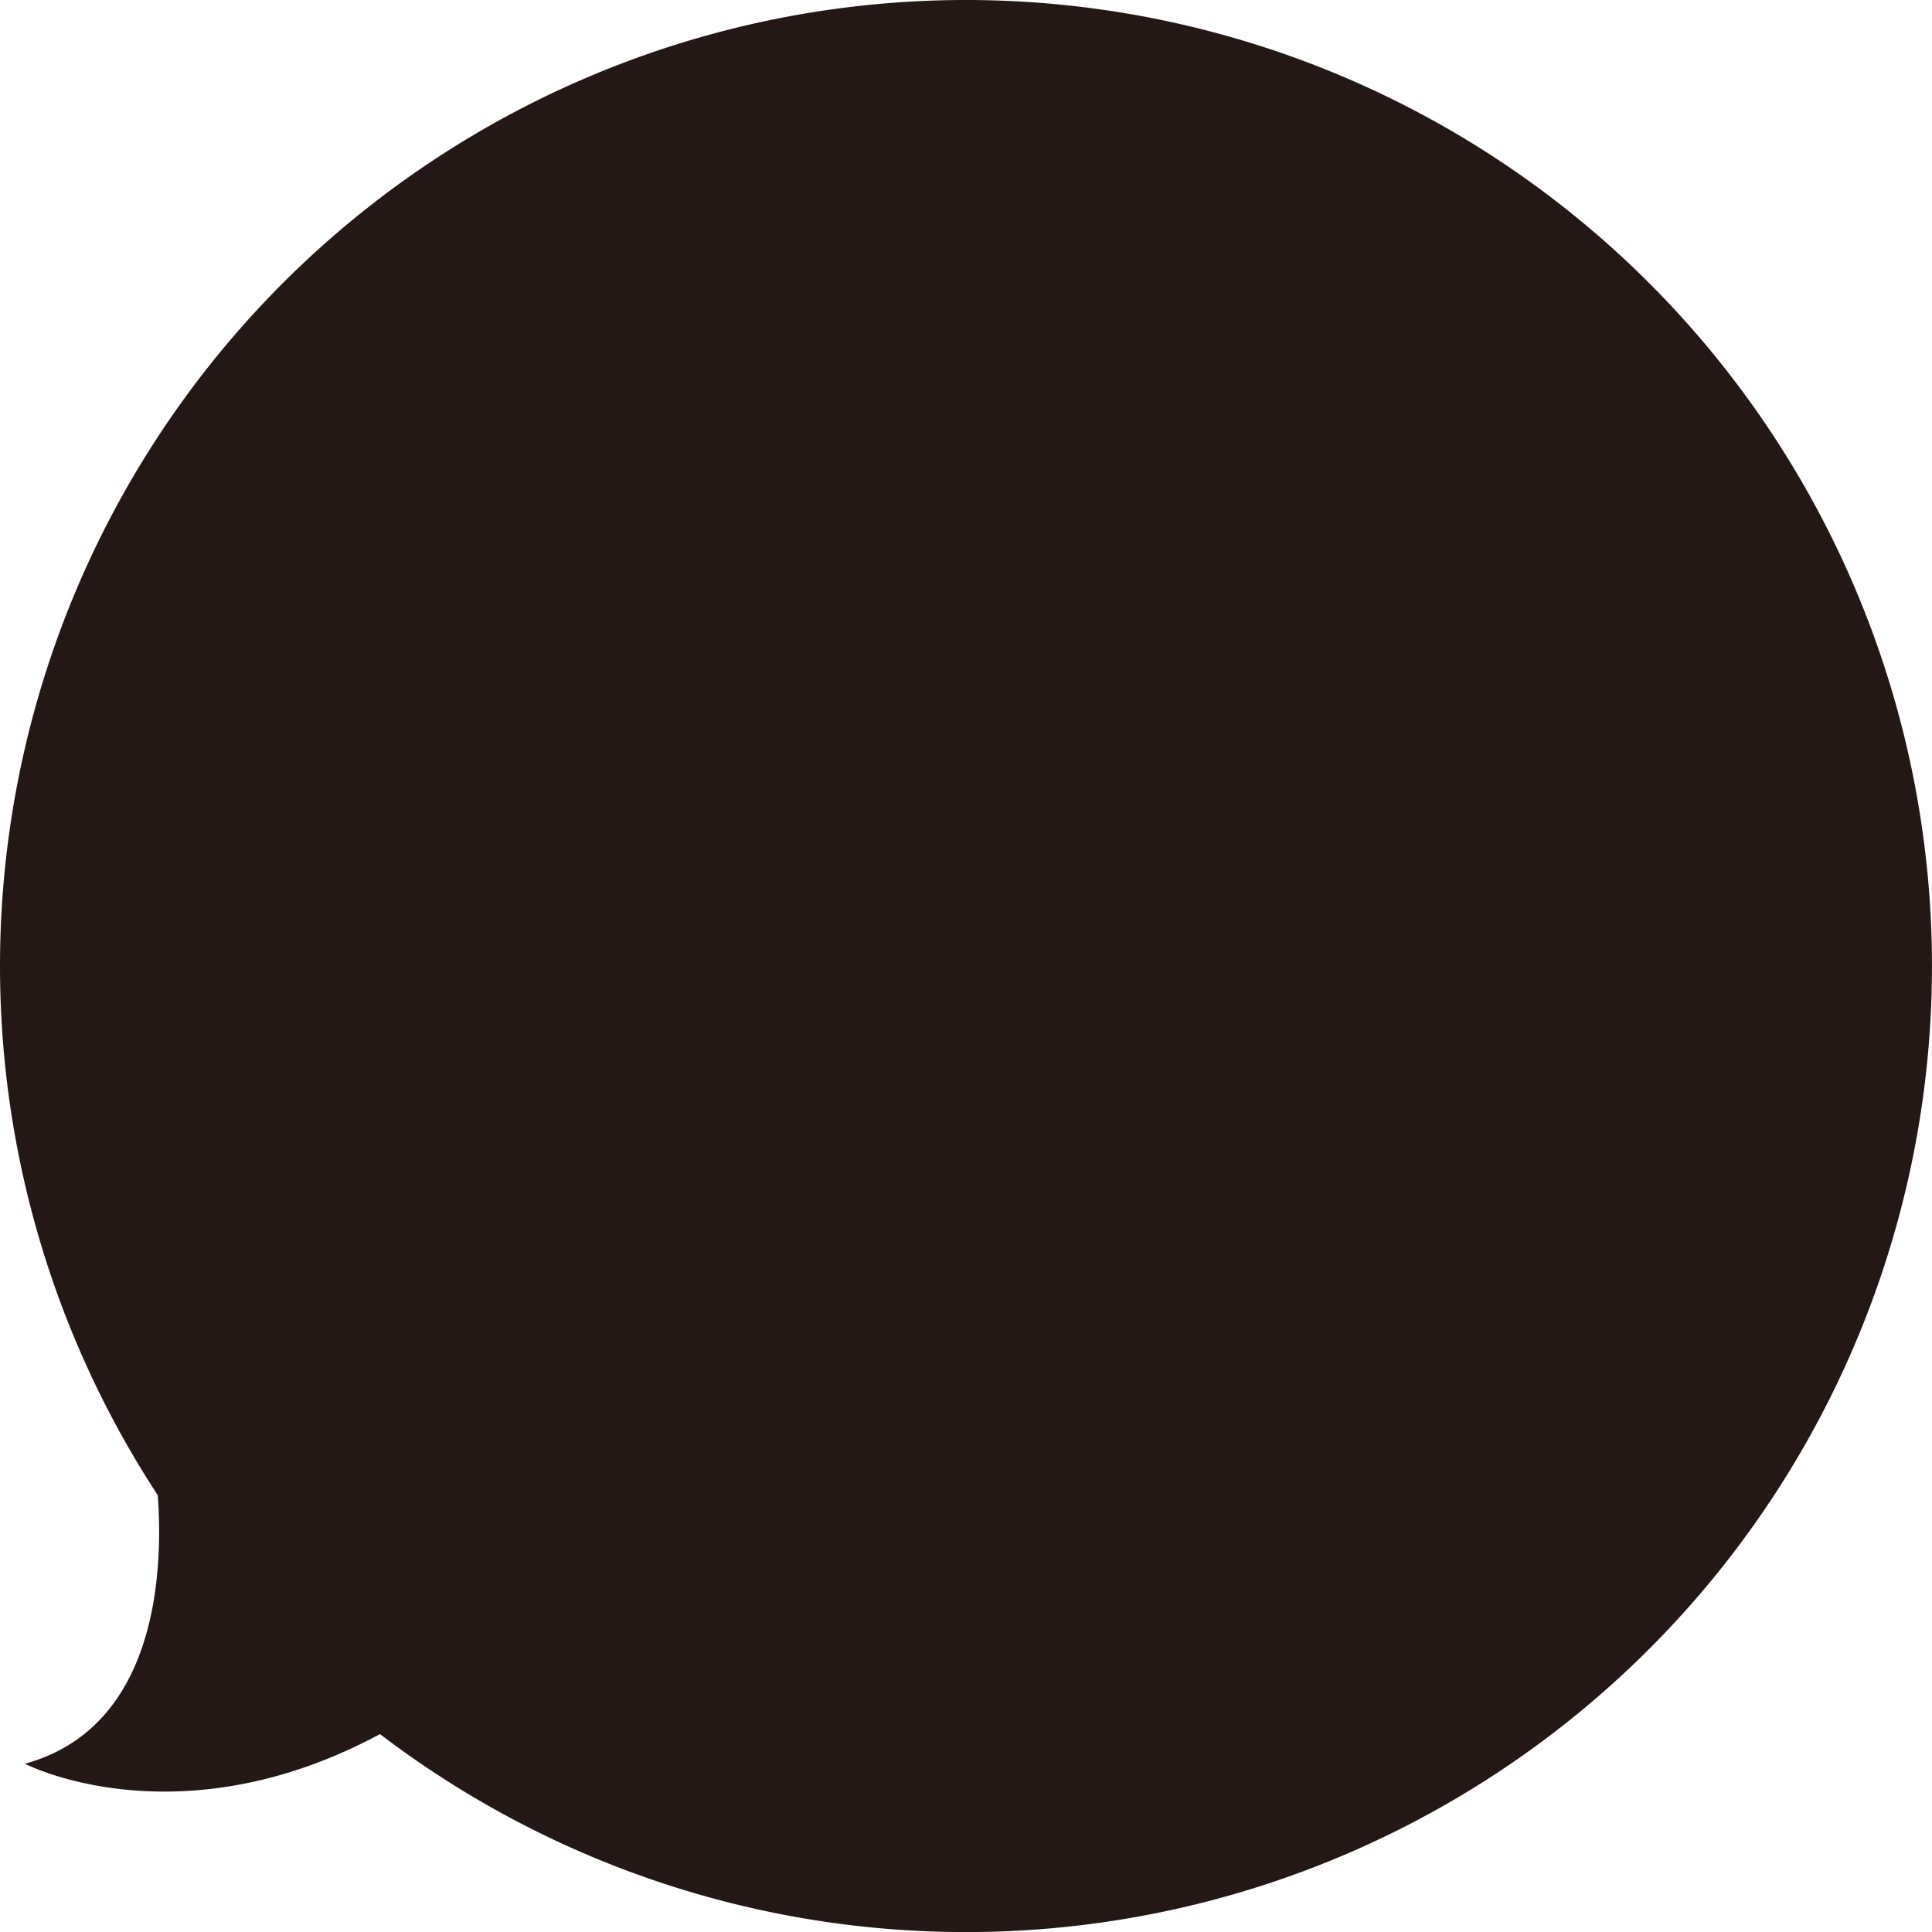 <svg id="レイヤー_1" data-name="レイヤー 1" xmlns="http://www.w3.org/2000/svg" viewBox="0 0 265.61 265.63"><defs><style>.cls-1{fill:#231815;}</style></defs><path class="cls-1" d="M132.79,0A132.82,132.82,0,0,0,21.69,205.56c.76,10.34,0,31.88-18.26,36.92,0,0,21,10.89,48.81-4.08A132.81,132.81,0,1,0,132.79,0Z"/></svg>